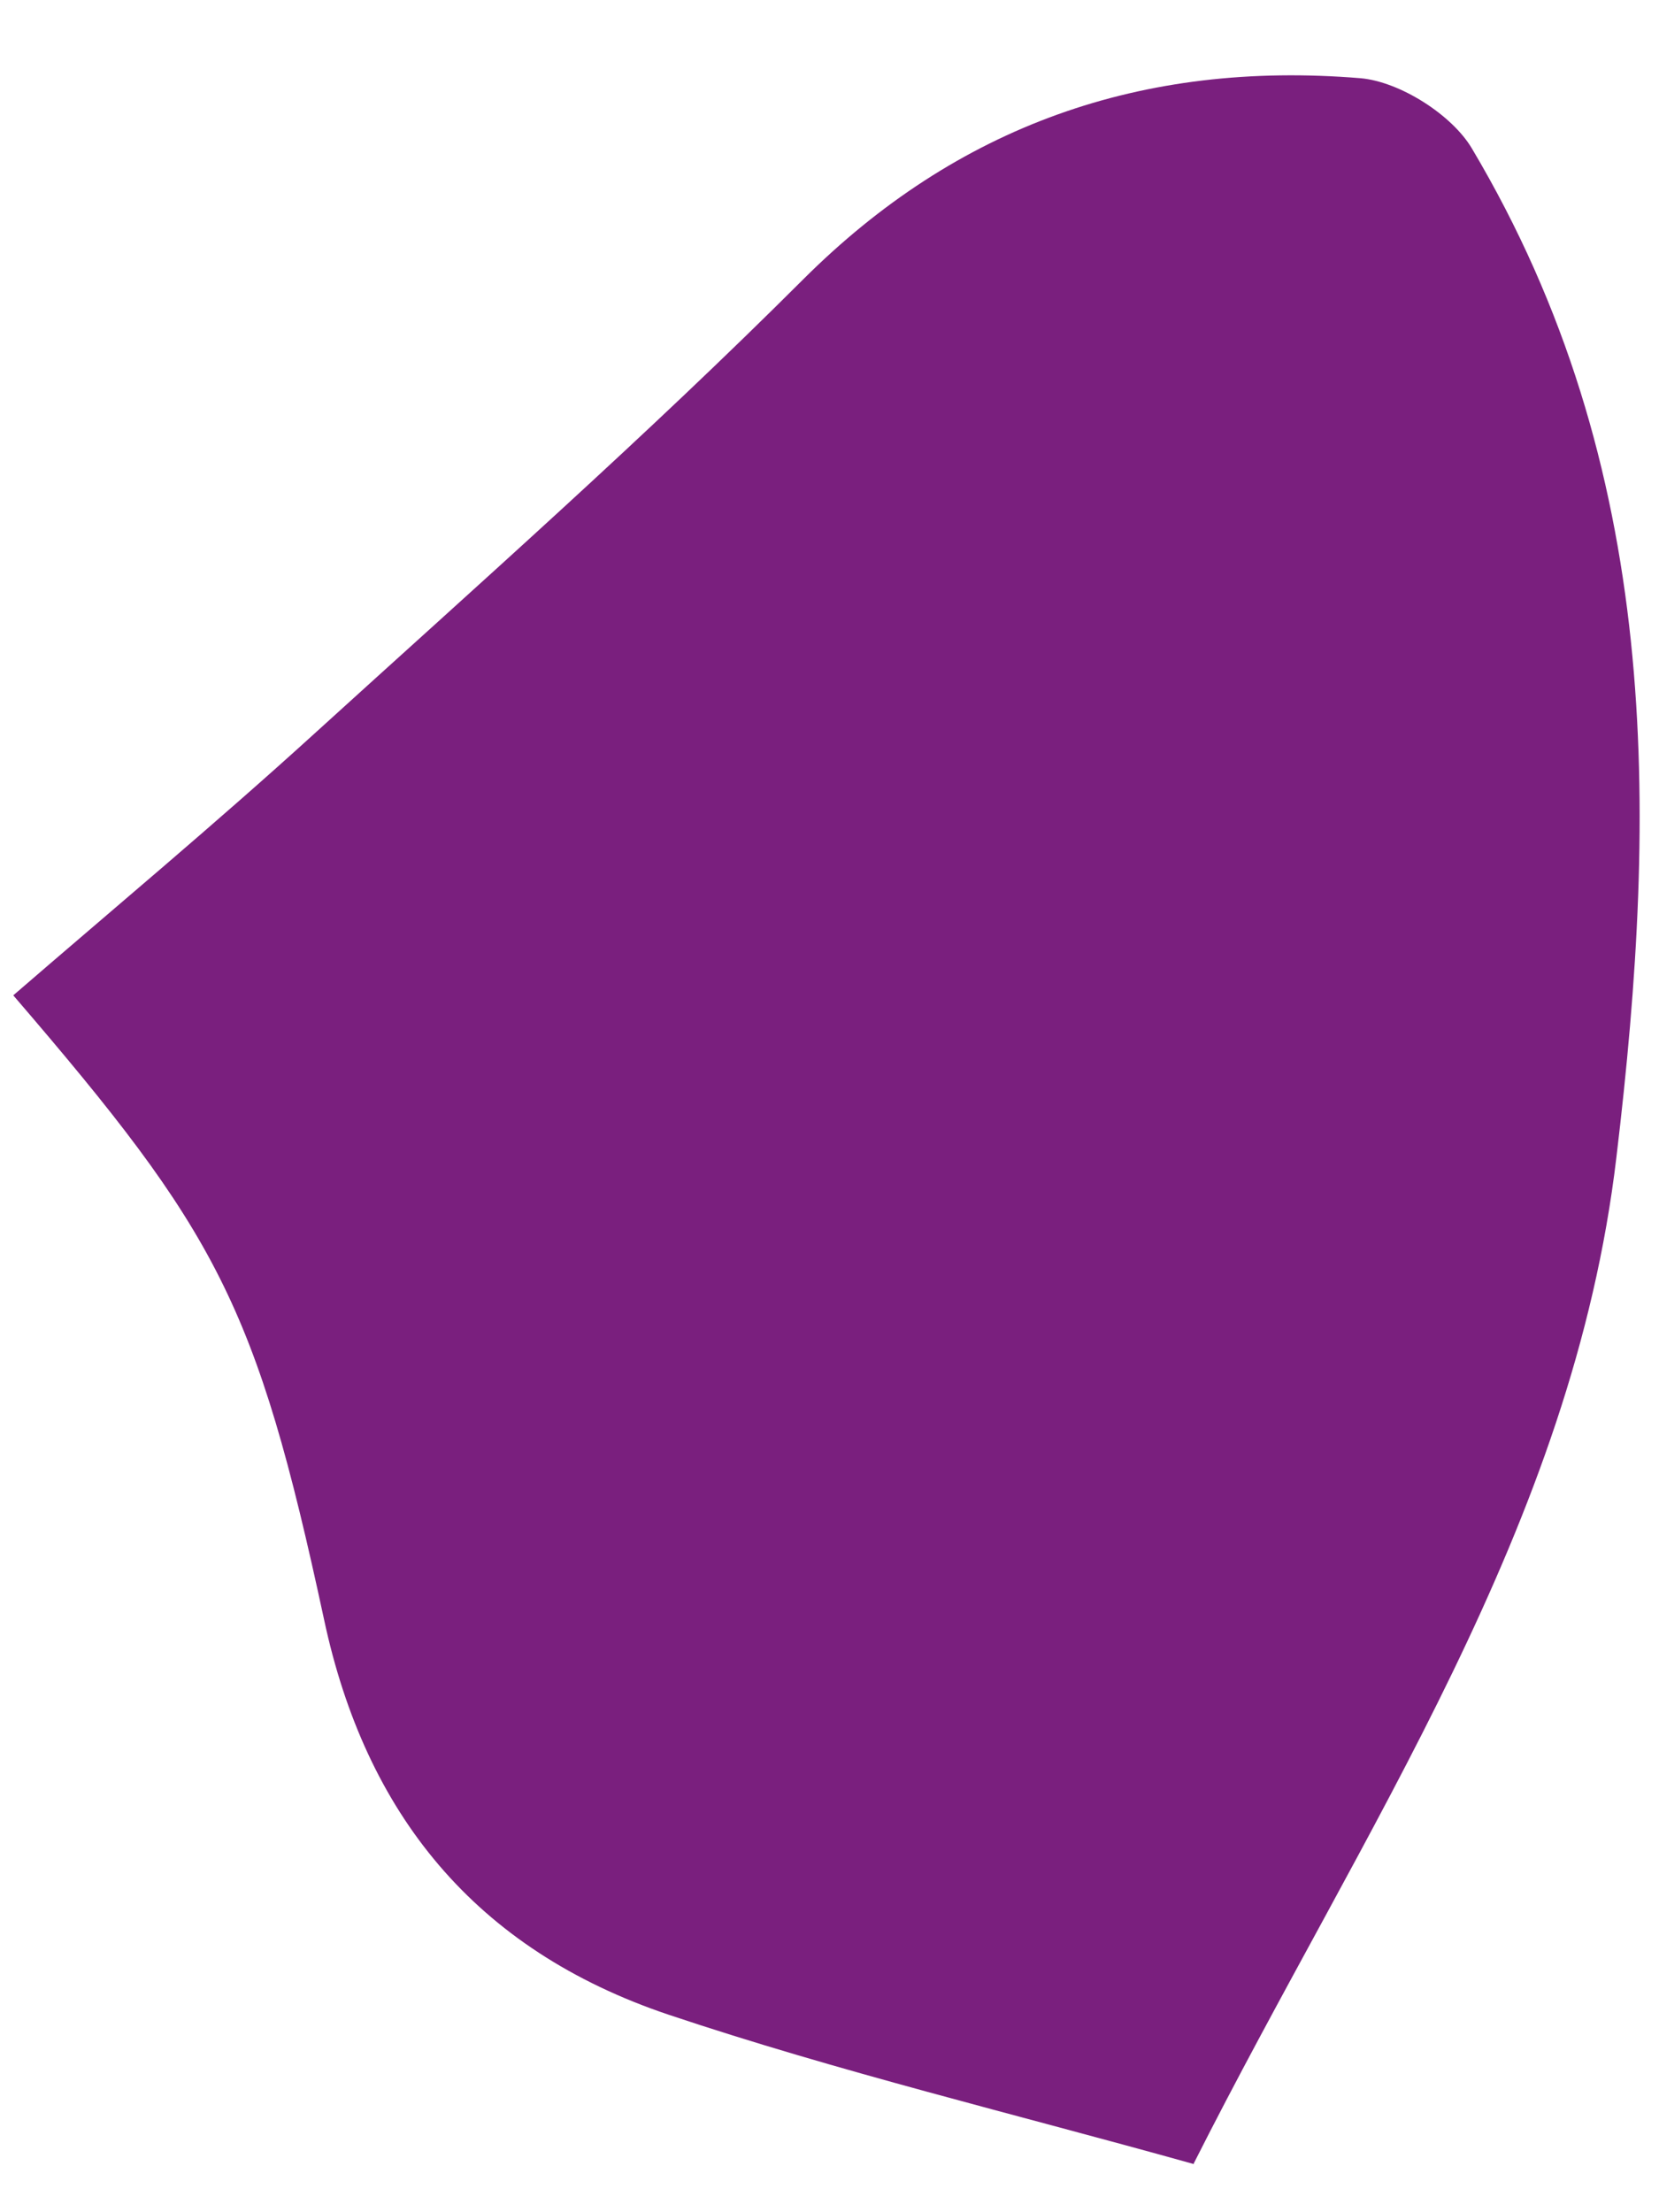 <svg width="21" height="28" viewBox="0 0 21 28" fill="none" xmlns="http://www.w3.org/2000/svg">
<path d="M15.12 27.393C12.825 26.751 10.615 26.221 8.466 25.501C6.006 24.675 4.625 22.949 4.102 20.498C3.241 16.498 2.751 15.603 0.168 12.598C1.429 11.508 2.725 10.427 3.975 9.29C6.063 7.392 8.178 5.523 10.165 3.538C12.115 1.592 14.457 0.762 17.222 0.99C17.722 1.034 18.382 1.456 18.632 1.88C21.026 5.906 20.992 10.207 20.461 14.646C19.909 19.324 17.268 23.106 15.106 27.392L15.12 27.393Z" fill="#7A1F7E"/>
</svg>
